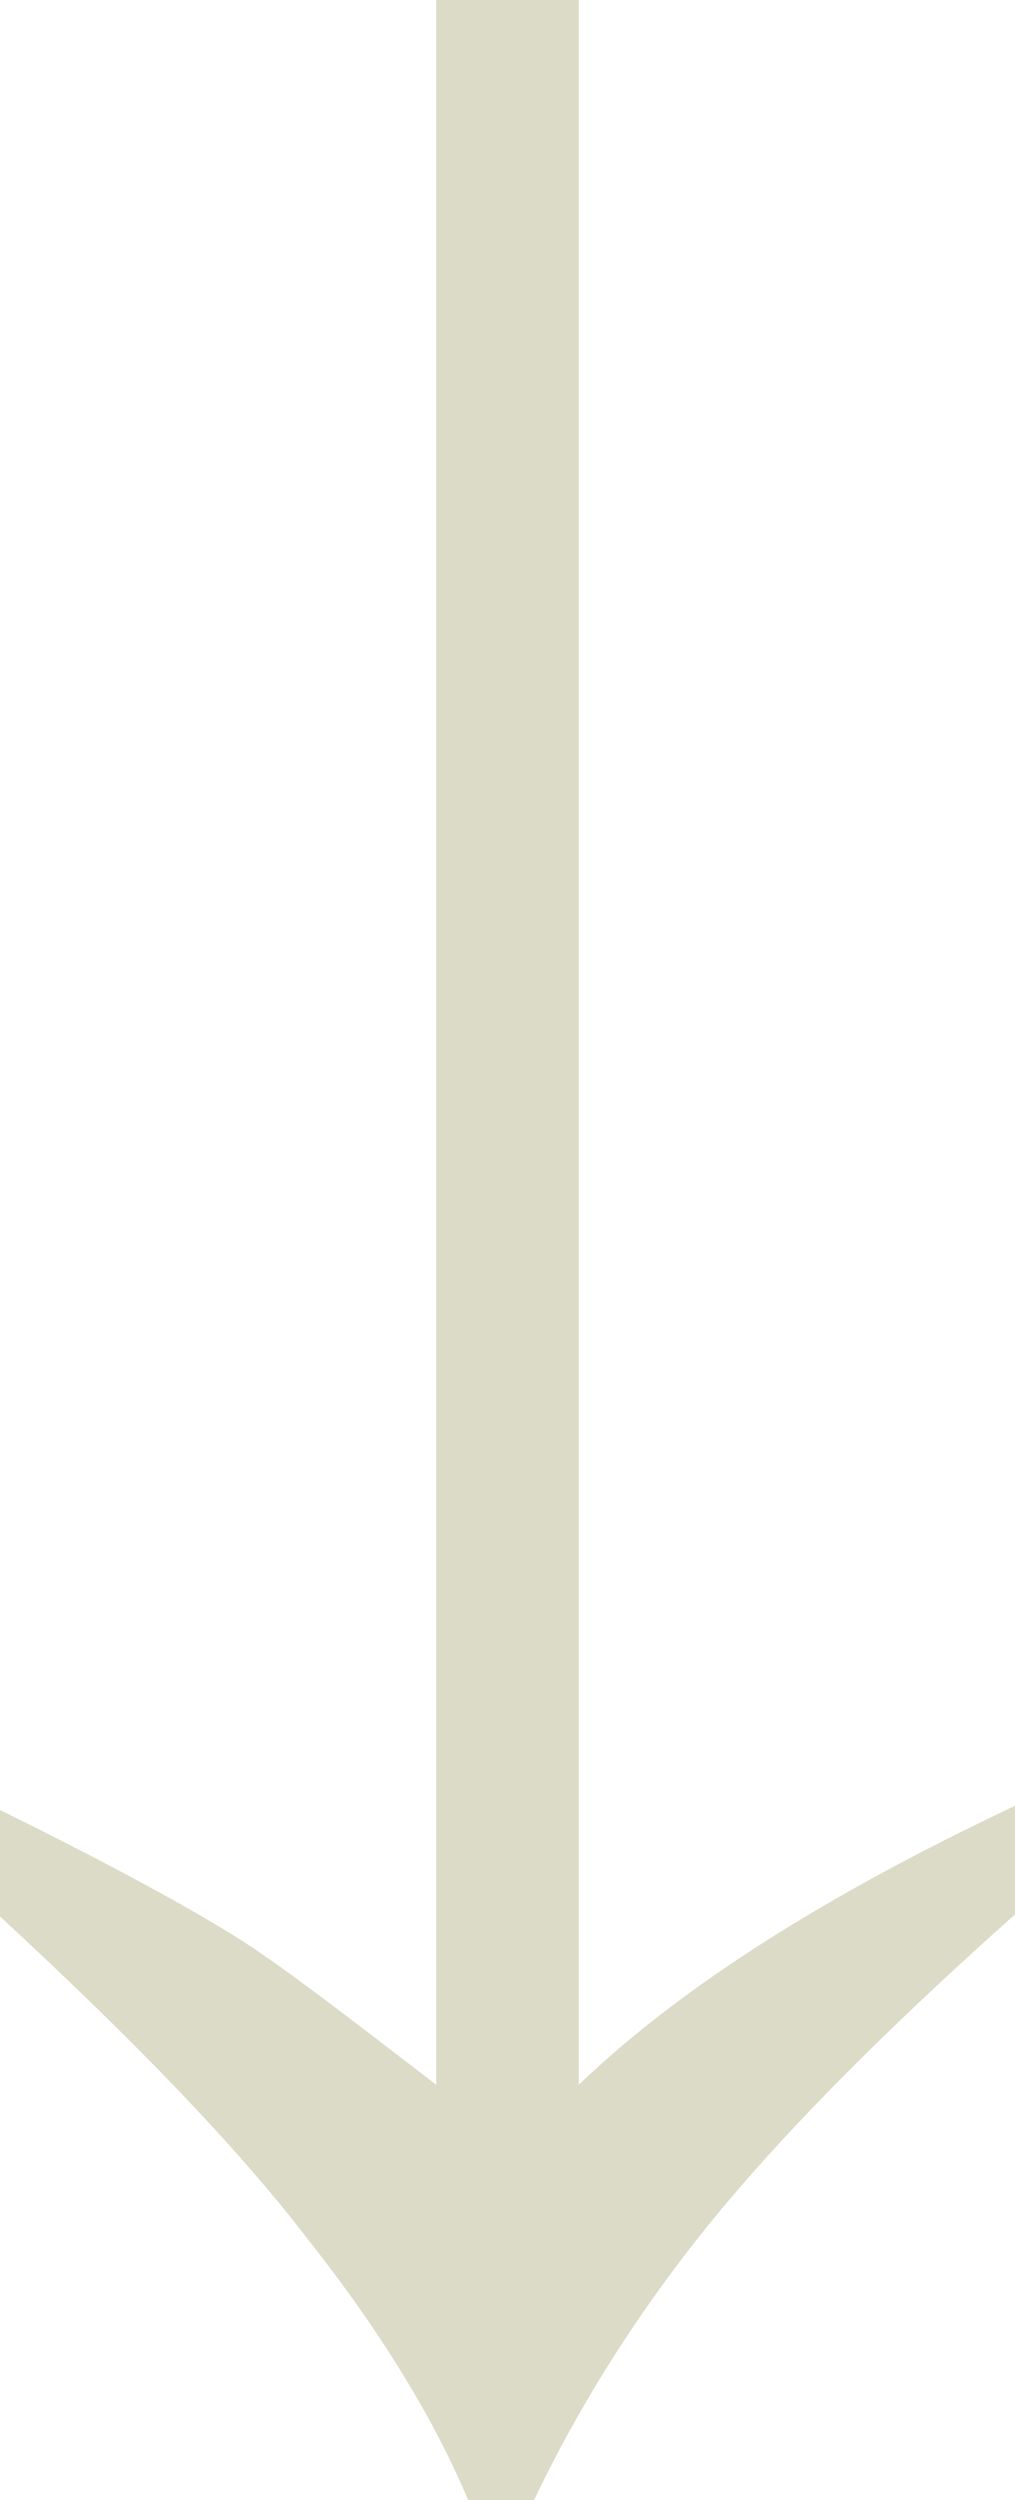 <?xml version="1.0" encoding="utf-8"?>
<!-- Generator: Adobe Illustrator 17.1.0, SVG Export Plug-In . SVG Version: 6.00 Build 0)  -->
<!DOCTYPE svg PUBLIC "-//W3C//DTD SVG 1.1//EN" "http://www.w3.org/Graphics/SVG/1.1/DTD/svg11.dtd">
<svg version="1.1" id="Layer_1" xmlns="http://www.w3.org/2000/svg" xmlns:xlink="http://www.w3.org/1999/xlink" x="0px" y="0px"
	 width="47.7px" height="117.4px" viewBox="0 0 47.7 117.4" style="enable-background:new 0 0 47.7 117.4;" xml:space="preserve">
<style type="text/css">
	.st0{fill:#DCDBC7;}
</style>
<g>
	<path class="st0" d="M0,90v-5c5.3,2.6,8.9,4.6,11,5.9c2.1,1.3,5.2,3.7,9.5,7V0h6.7v97.9C32,93.3,38.8,89,47.7,84.8v5.1
		c-6.4,5.7-11.2,10.6-14.5,14.7c-3.3,4.1-6,8.4-8.1,12.8h-3.1c-1.6-3.8-4.1-7.9-7.5-12.2C11.3,101,6.4,95.9,0,90z"/>
</g>
</svg>
